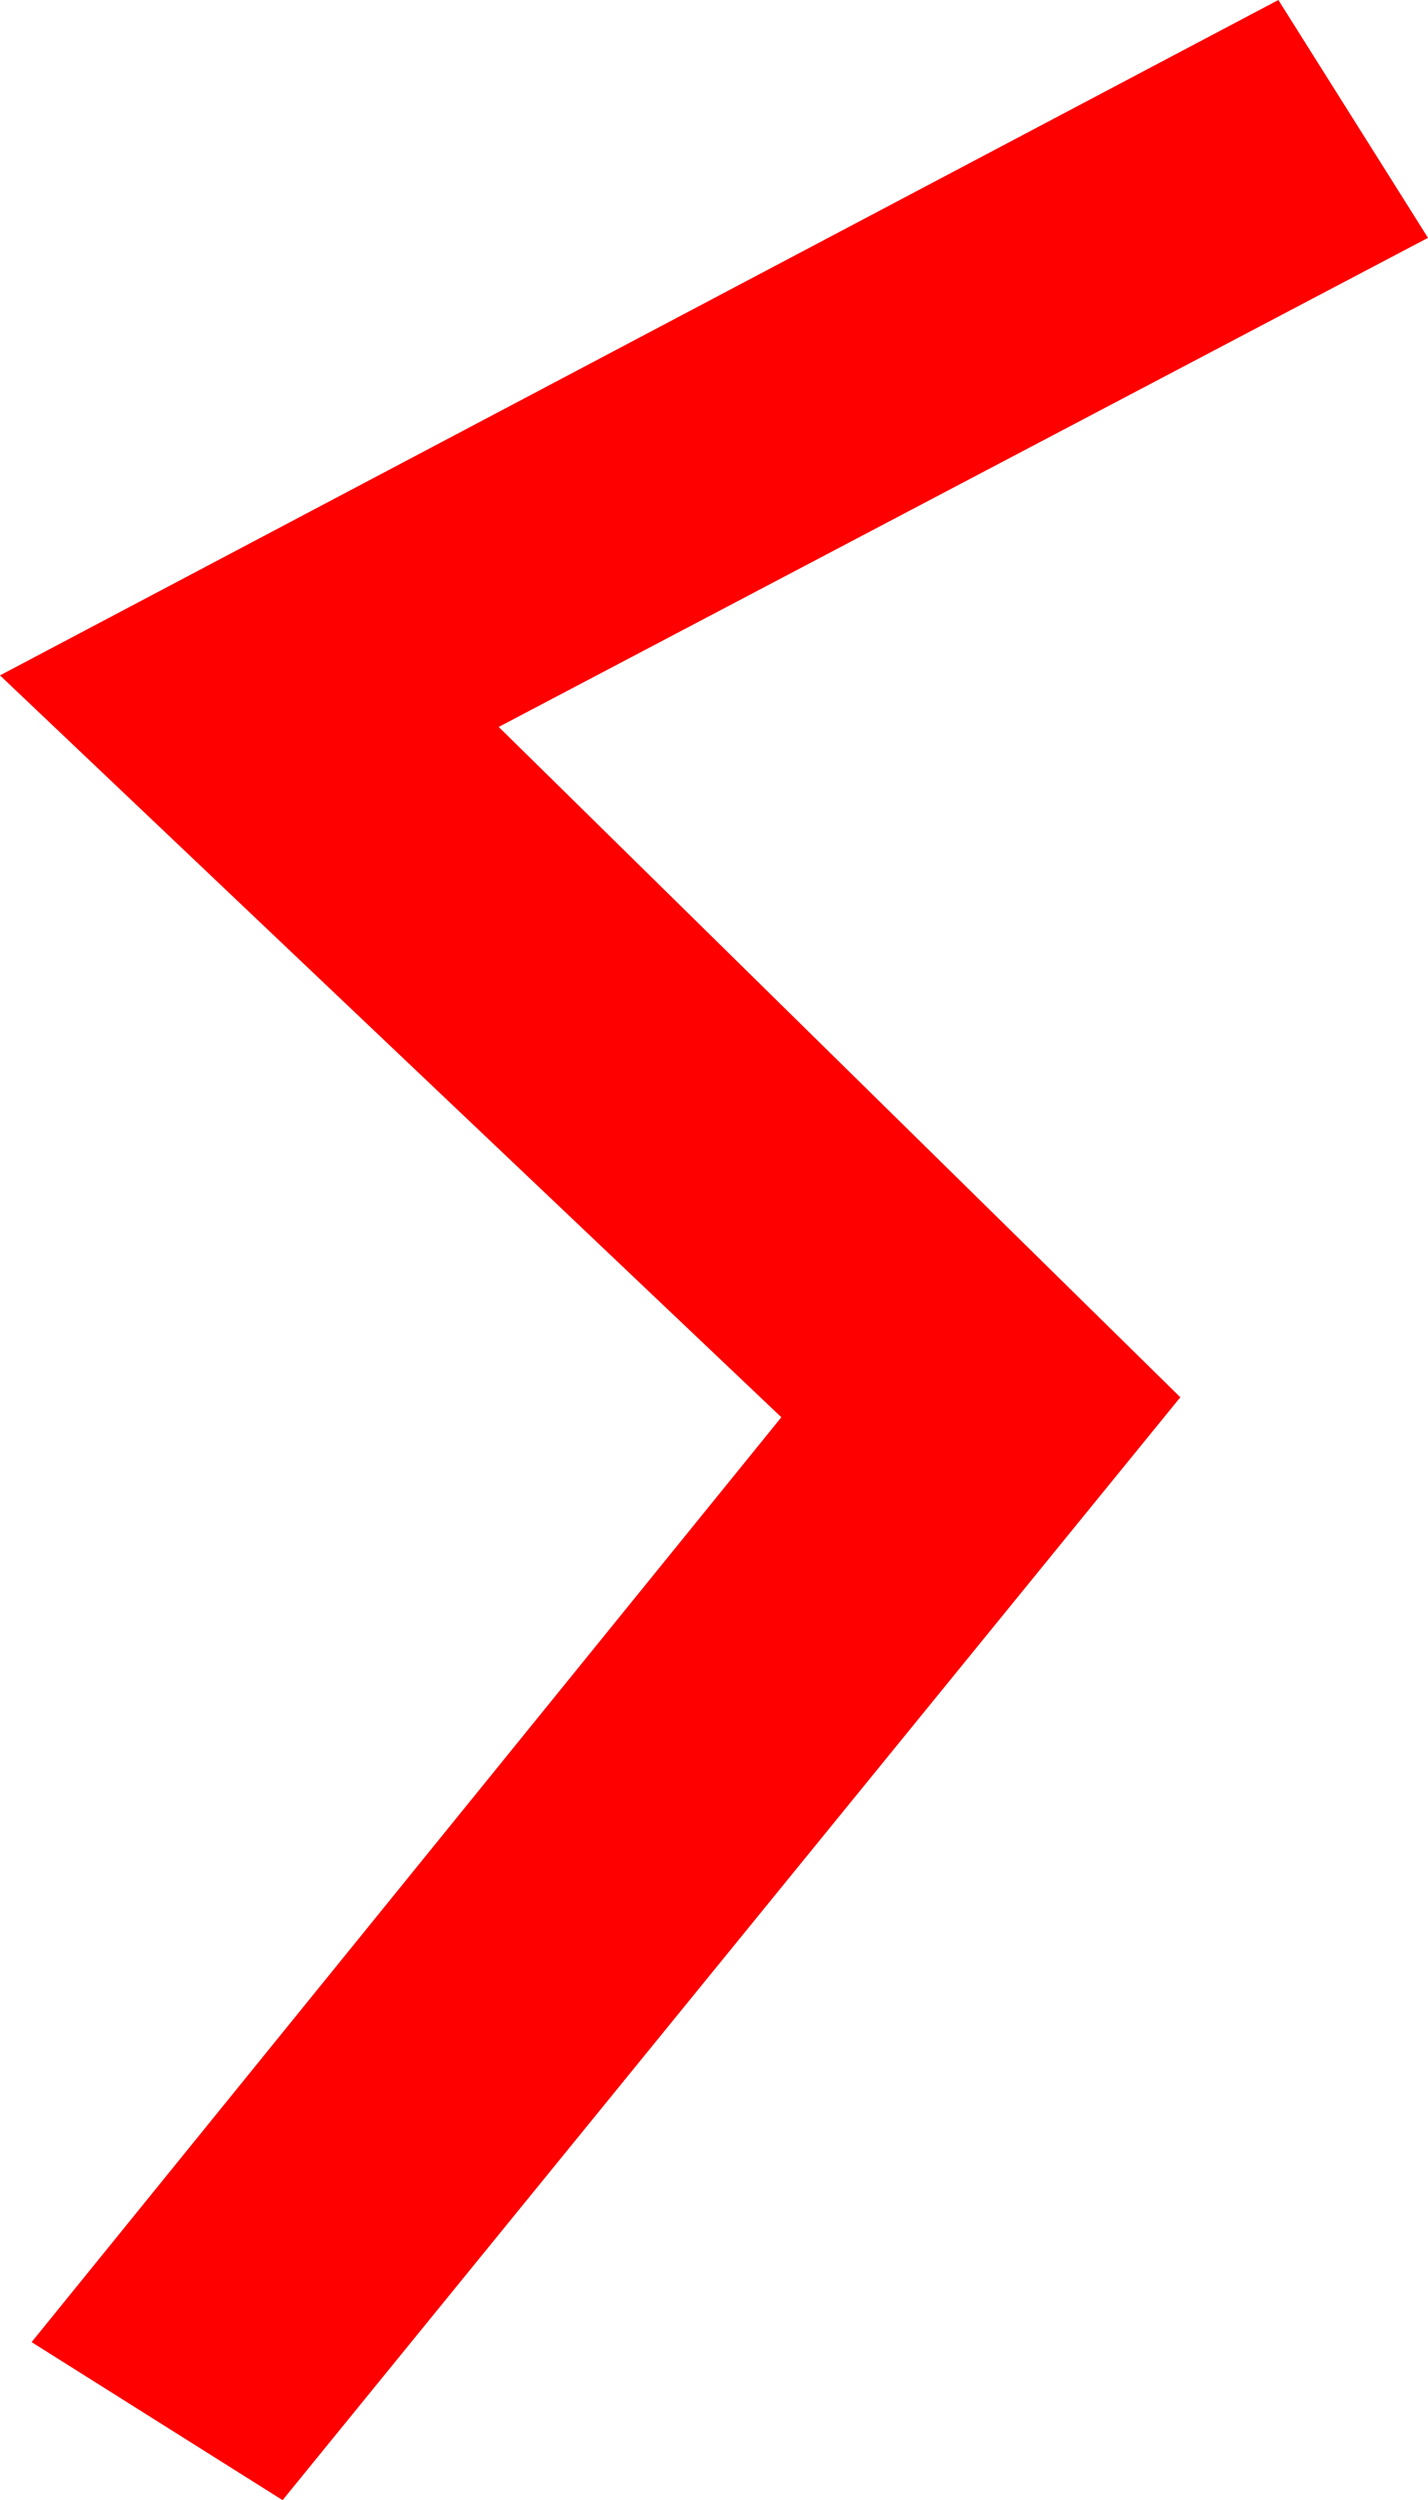 <?xml version="1.0" encoding="utf-8"?>
<!DOCTYPE svg PUBLIC "-//W3C//DTD SVG 1.1//EN" "http://www.w3.org/Graphics/SVG/1.1/DTD/svg11.dtd">
<svg width="25.166" height="44.033" xmlns="http://www.w3.org/2000/svg" xmlns:xlink="http://www.w3.org/1999/xlink" xmlns:xml="http://www.w3.org/XML/1998/namespace" version="1.1">
  <g>
    <g>
      <path style="fill:#FF0000;fill-opacity:1" d="M22.529,0L25.166,4.189 8.789,12.803 20.801,24.609 4.98,44.033 0.557,41.25 13.77,24.961 0,11.895 22.529,0z" />
    </g>
  </g>
</svg>